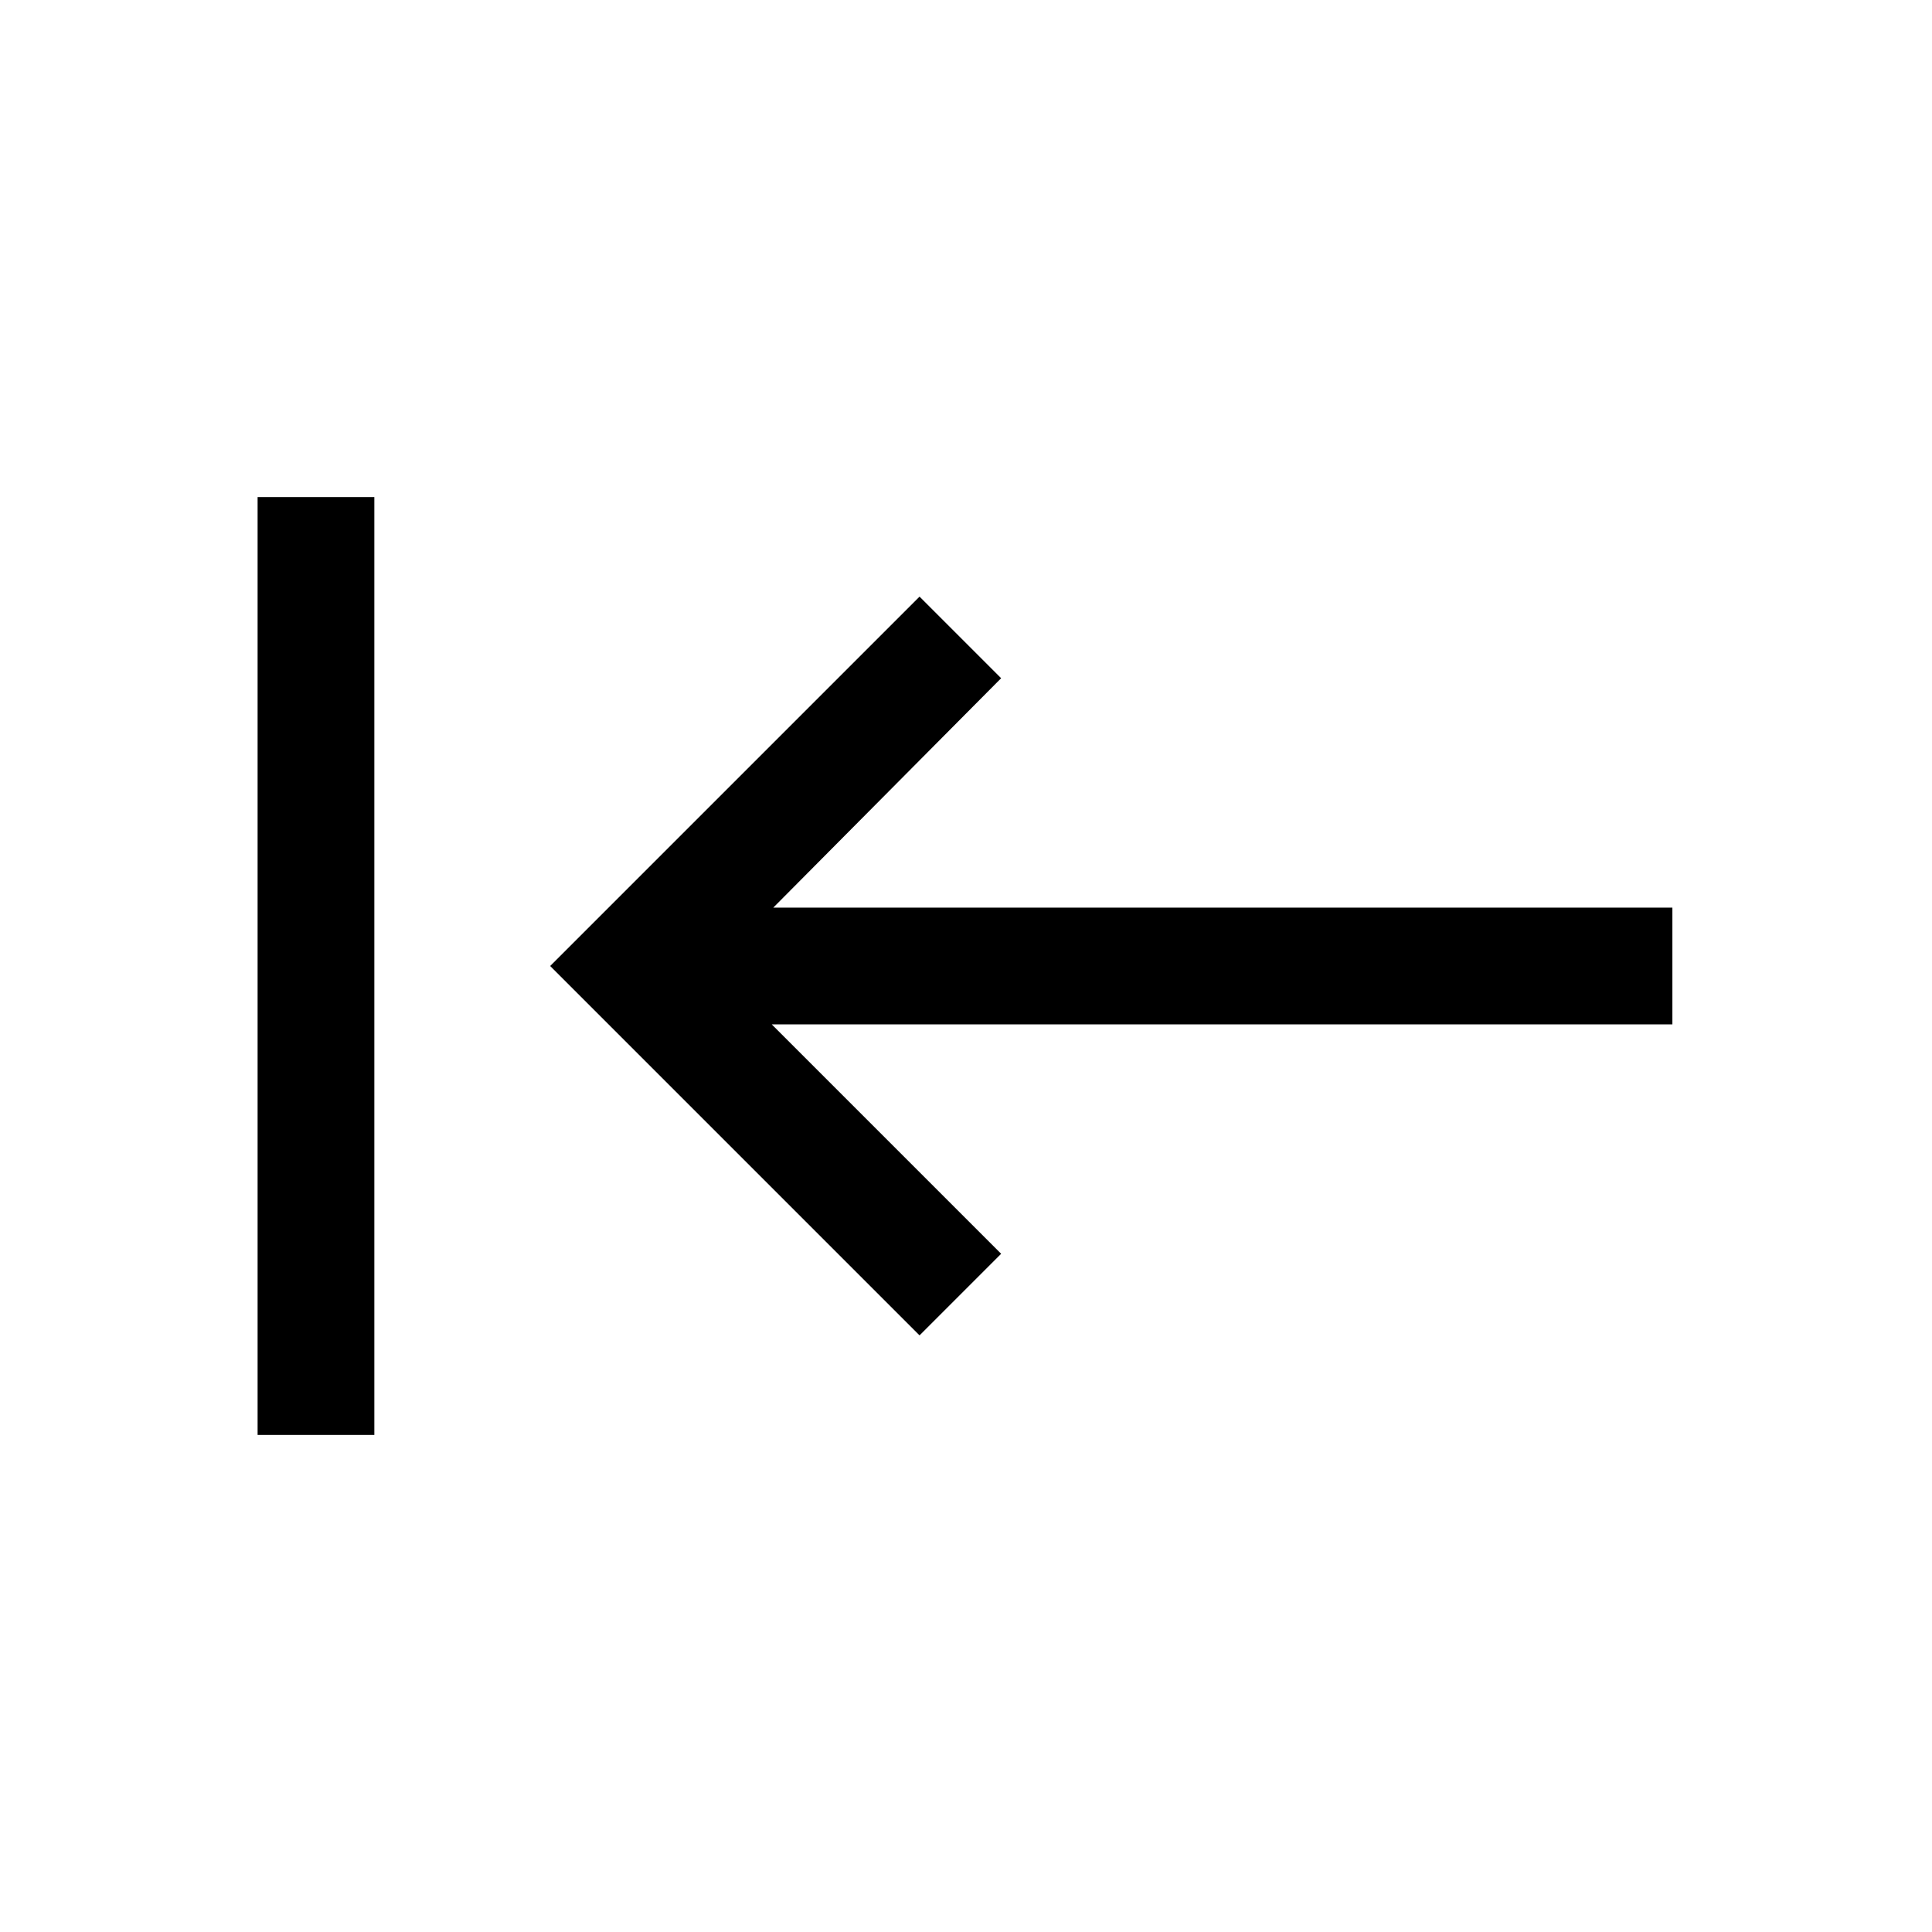 <svg xmlns="http://www.w3.org/2000/svg" height="20" viewBox="0 -960 960 960" width="20"><path d="M186-247h-58v-466h58v466Zm270.92-49.46L273.38-480l183.54-183.54L497.46-623 384.23-509H831v58H383.46l114 114-40.54 40.54Z"/></svg>